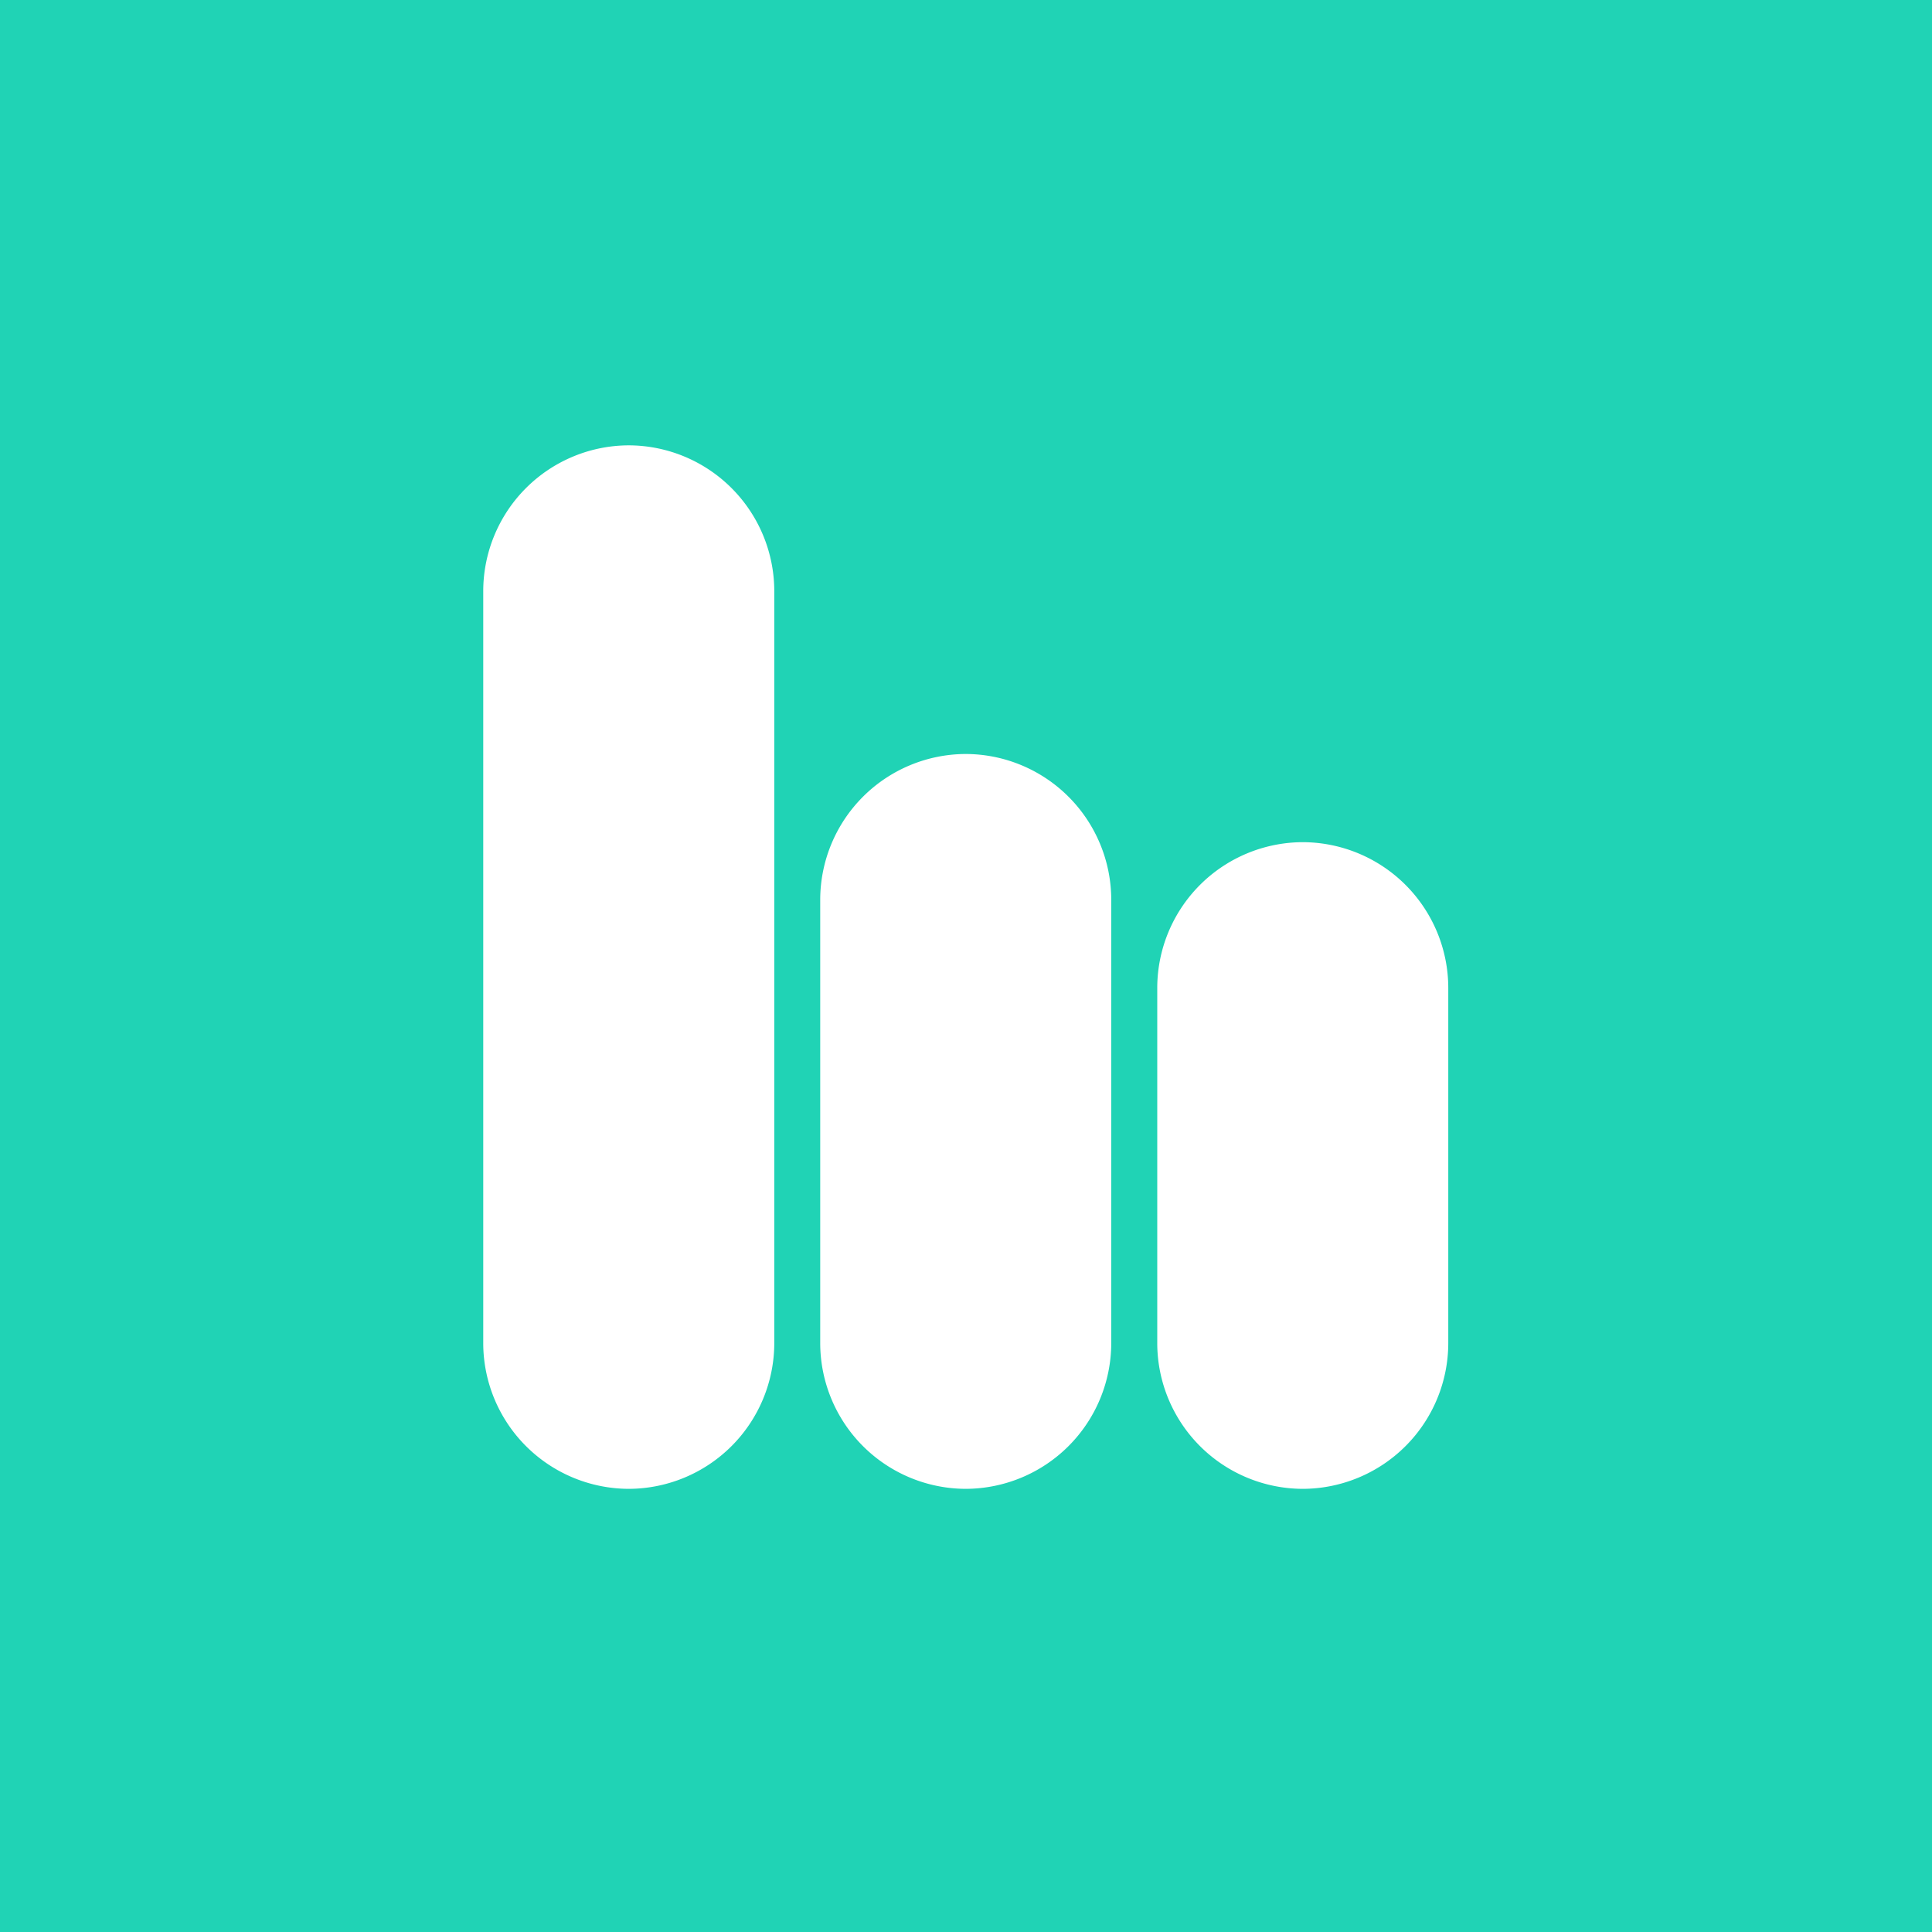 <svg xmlns="http://www.w3.org/2000/svg" width="512" height="512" viewBox="0 0 512 512"><rect x="0" y="0" width="512" height="512" fill="#333333" stroke="none"/><defs><clipPath id="a"><path d="M0 0h512v512H0z"/></clipPath></defs><g data-name="Nymbl Pos" clip-path="url(#a)"><path fill="#20d3b5" d="M0 0h512v512H0z"/><g data-name="Group 31"><g data-name="Pos Logo-01" fill="#fff"><path data-name="Path 1001" d="M166.628 118.022a38.67 38.67 0 0138.564 38.563v199.409a38.669 38.669 0 01-38.564 38.564 38.669 38.669 0 01-38.564-38.564V156.585a38.67 38.67 0 0138.564-38.563z"/><path data-name="Path 1002" d="M255.929 199.816a38.669 38.669 0 0138.564 38.563v117.616a38.669 38.669 0 01-38.564 38.563 38.67 38.67 0 01-38.563-38.563V238.379a38.68 38.68 0 0138.563-38.563z"/><path data-name="Path 1003" d="M345.244 223.186a38.67 38.67 0 0138.564 38.564v94.246a38.669 38.669 0 01-38.564 38.563 38.669 38.669 0 01-38.56-38.563V261.75a38.67 38.67 0 0138.56-38.564z"/></g></g></g></svg>